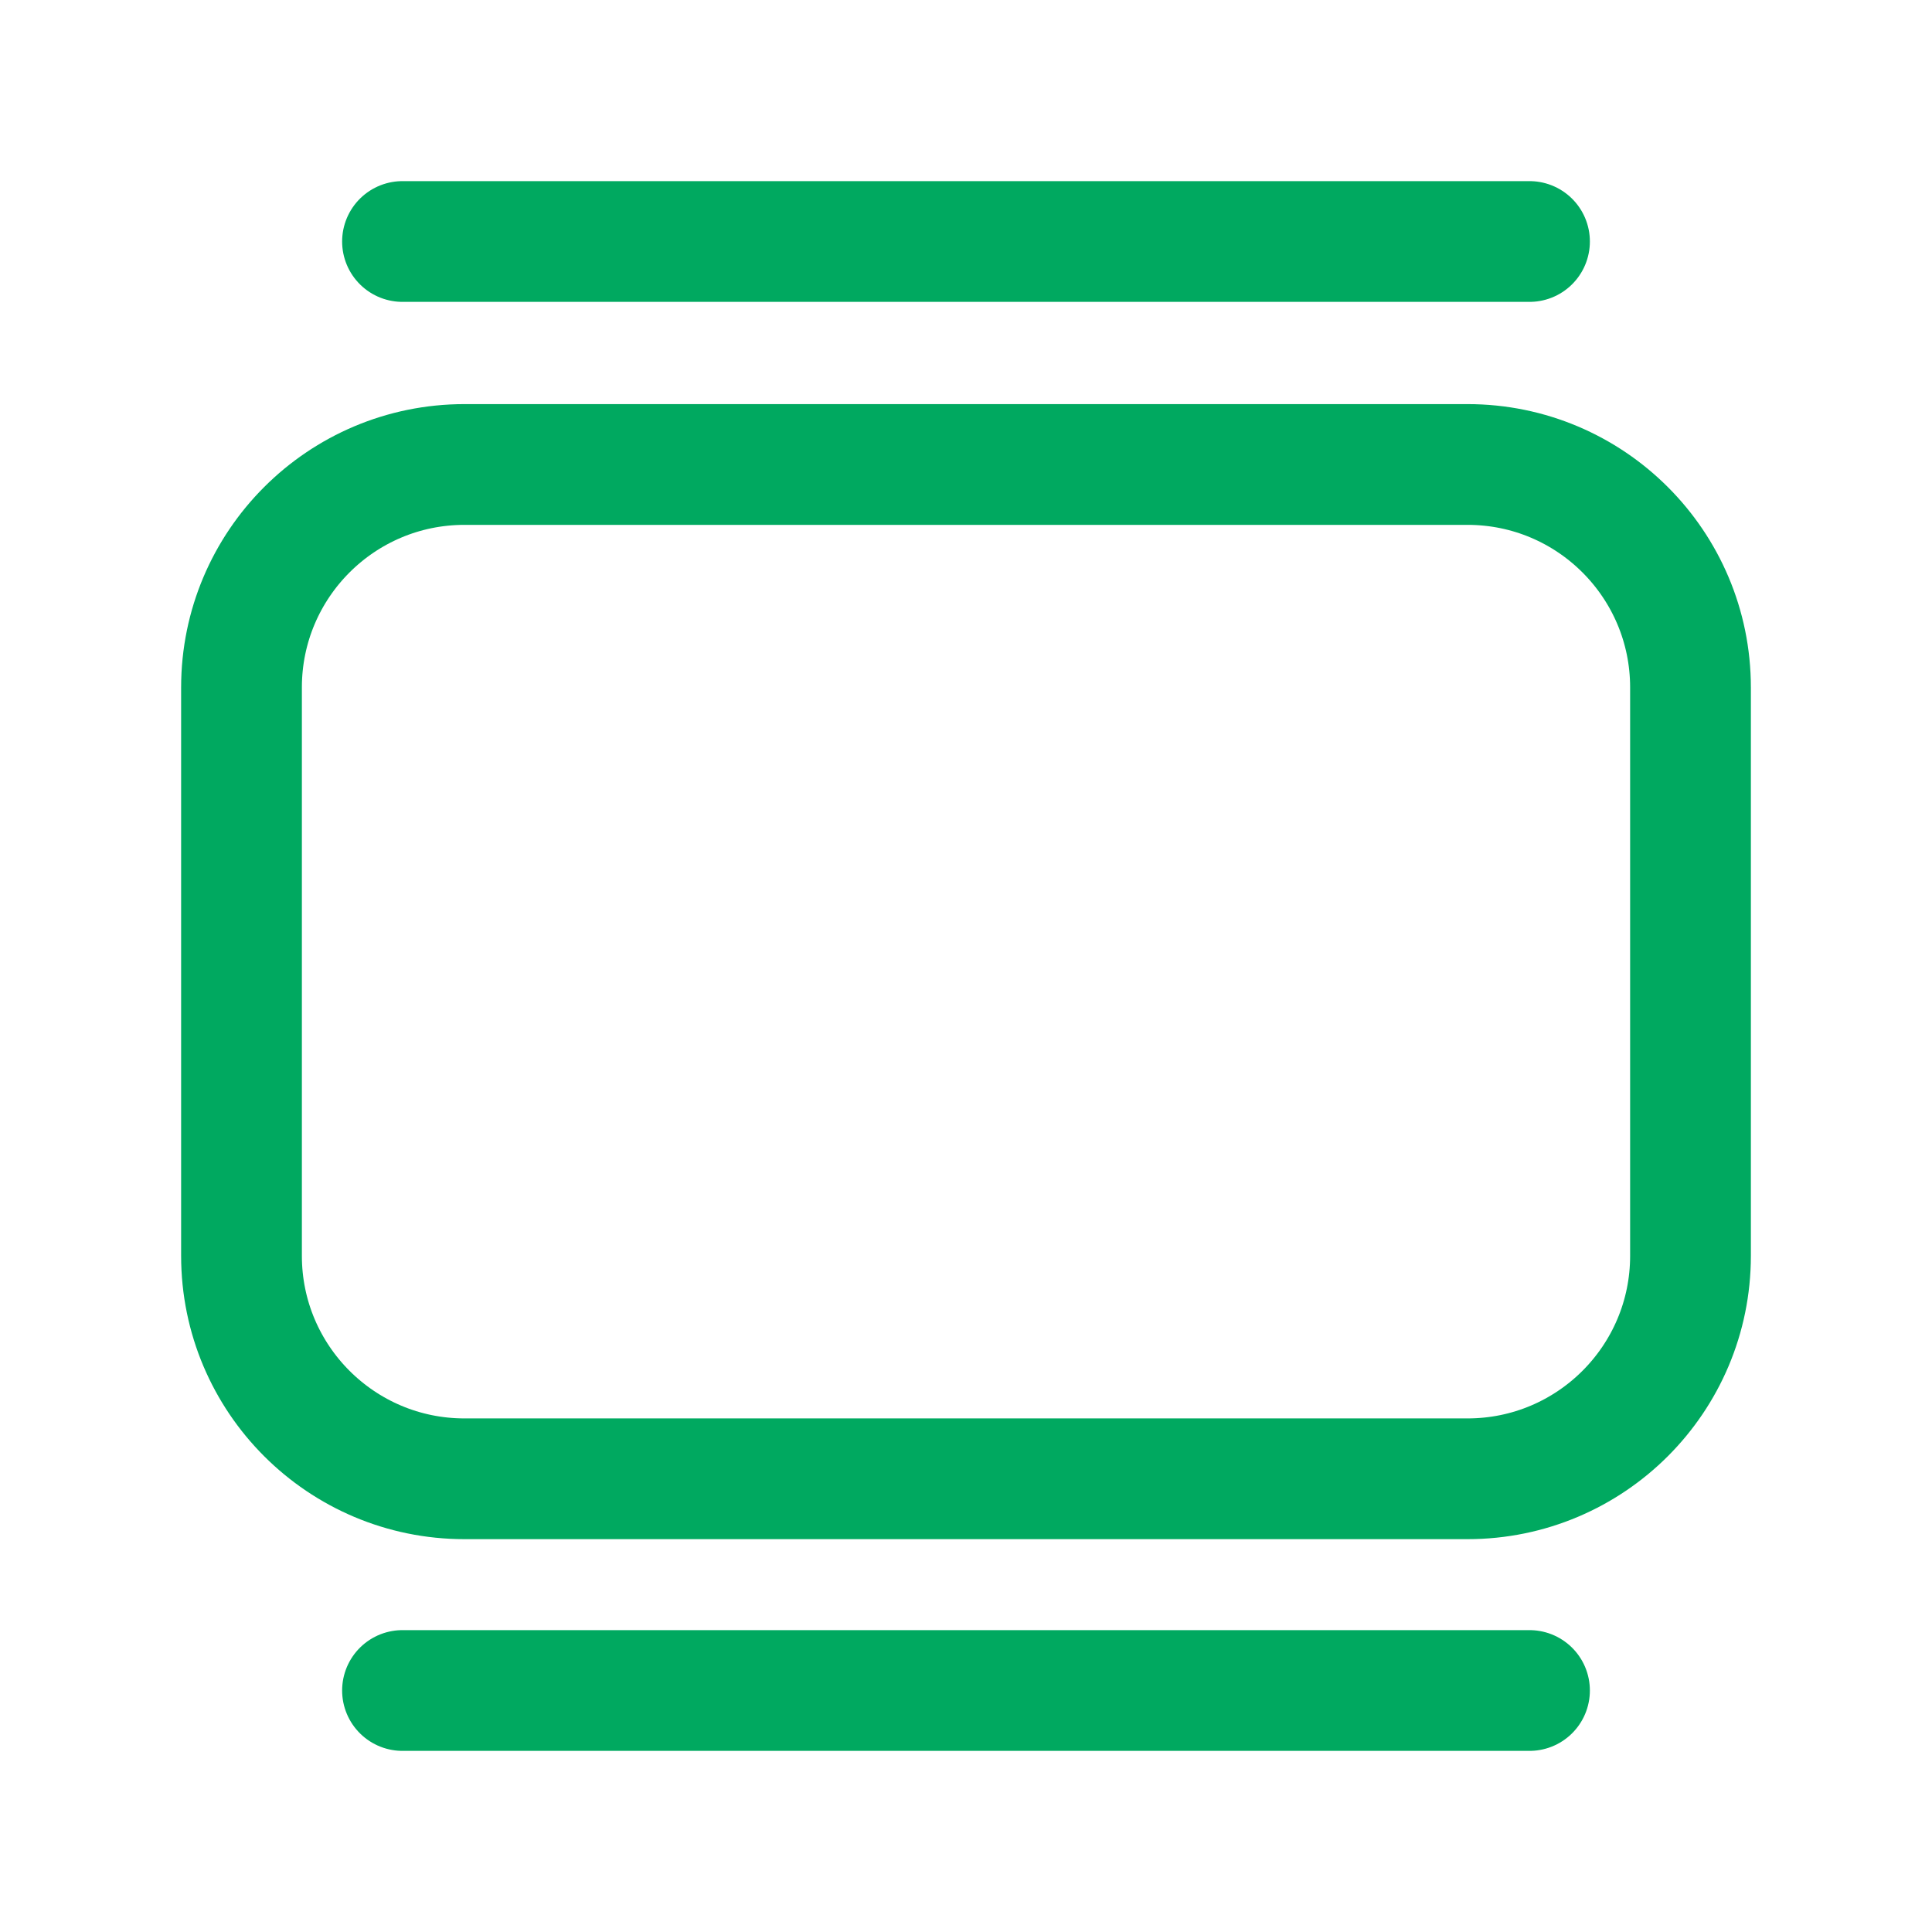 <svg width="24" height="24" viewBox="0 0 24 24" fill="none" xmlns="http://www.w3.org/2000/svg">
<g clip-path="url(#clip0_1137_13616)">
<path d="M5.77 18.37H18.23C19.76 18.37 21 17.13 21 15.6V8.54C21 7.01 19.76 5.77 18.23 5.77H5.77C4.24 5.77 3 7.01 3 8.54V15.6C3 17.13 4.24 18.37 5.77 18.37V18.37Z" stroke="#00A960" stroke-width="1.5" stroke-miterlimit="10" stroke-linecap="round"/>
<path d="M19 21H5" stroke="#00A960" stroke-width="1.5" stroke-miterlimit="10" stroke-linecap="round"/>
<path d="M19 3H5" stroke="#00A960" stroke-width="1.5" stroke-miterlimit="10" stroke-linecap="round"/>
</g>
<defs>
<clipPath id="clip0_1137_13616">
<rect width="24" height="24" fill="white"/>
</clipPath>
</defs>
</svg>
